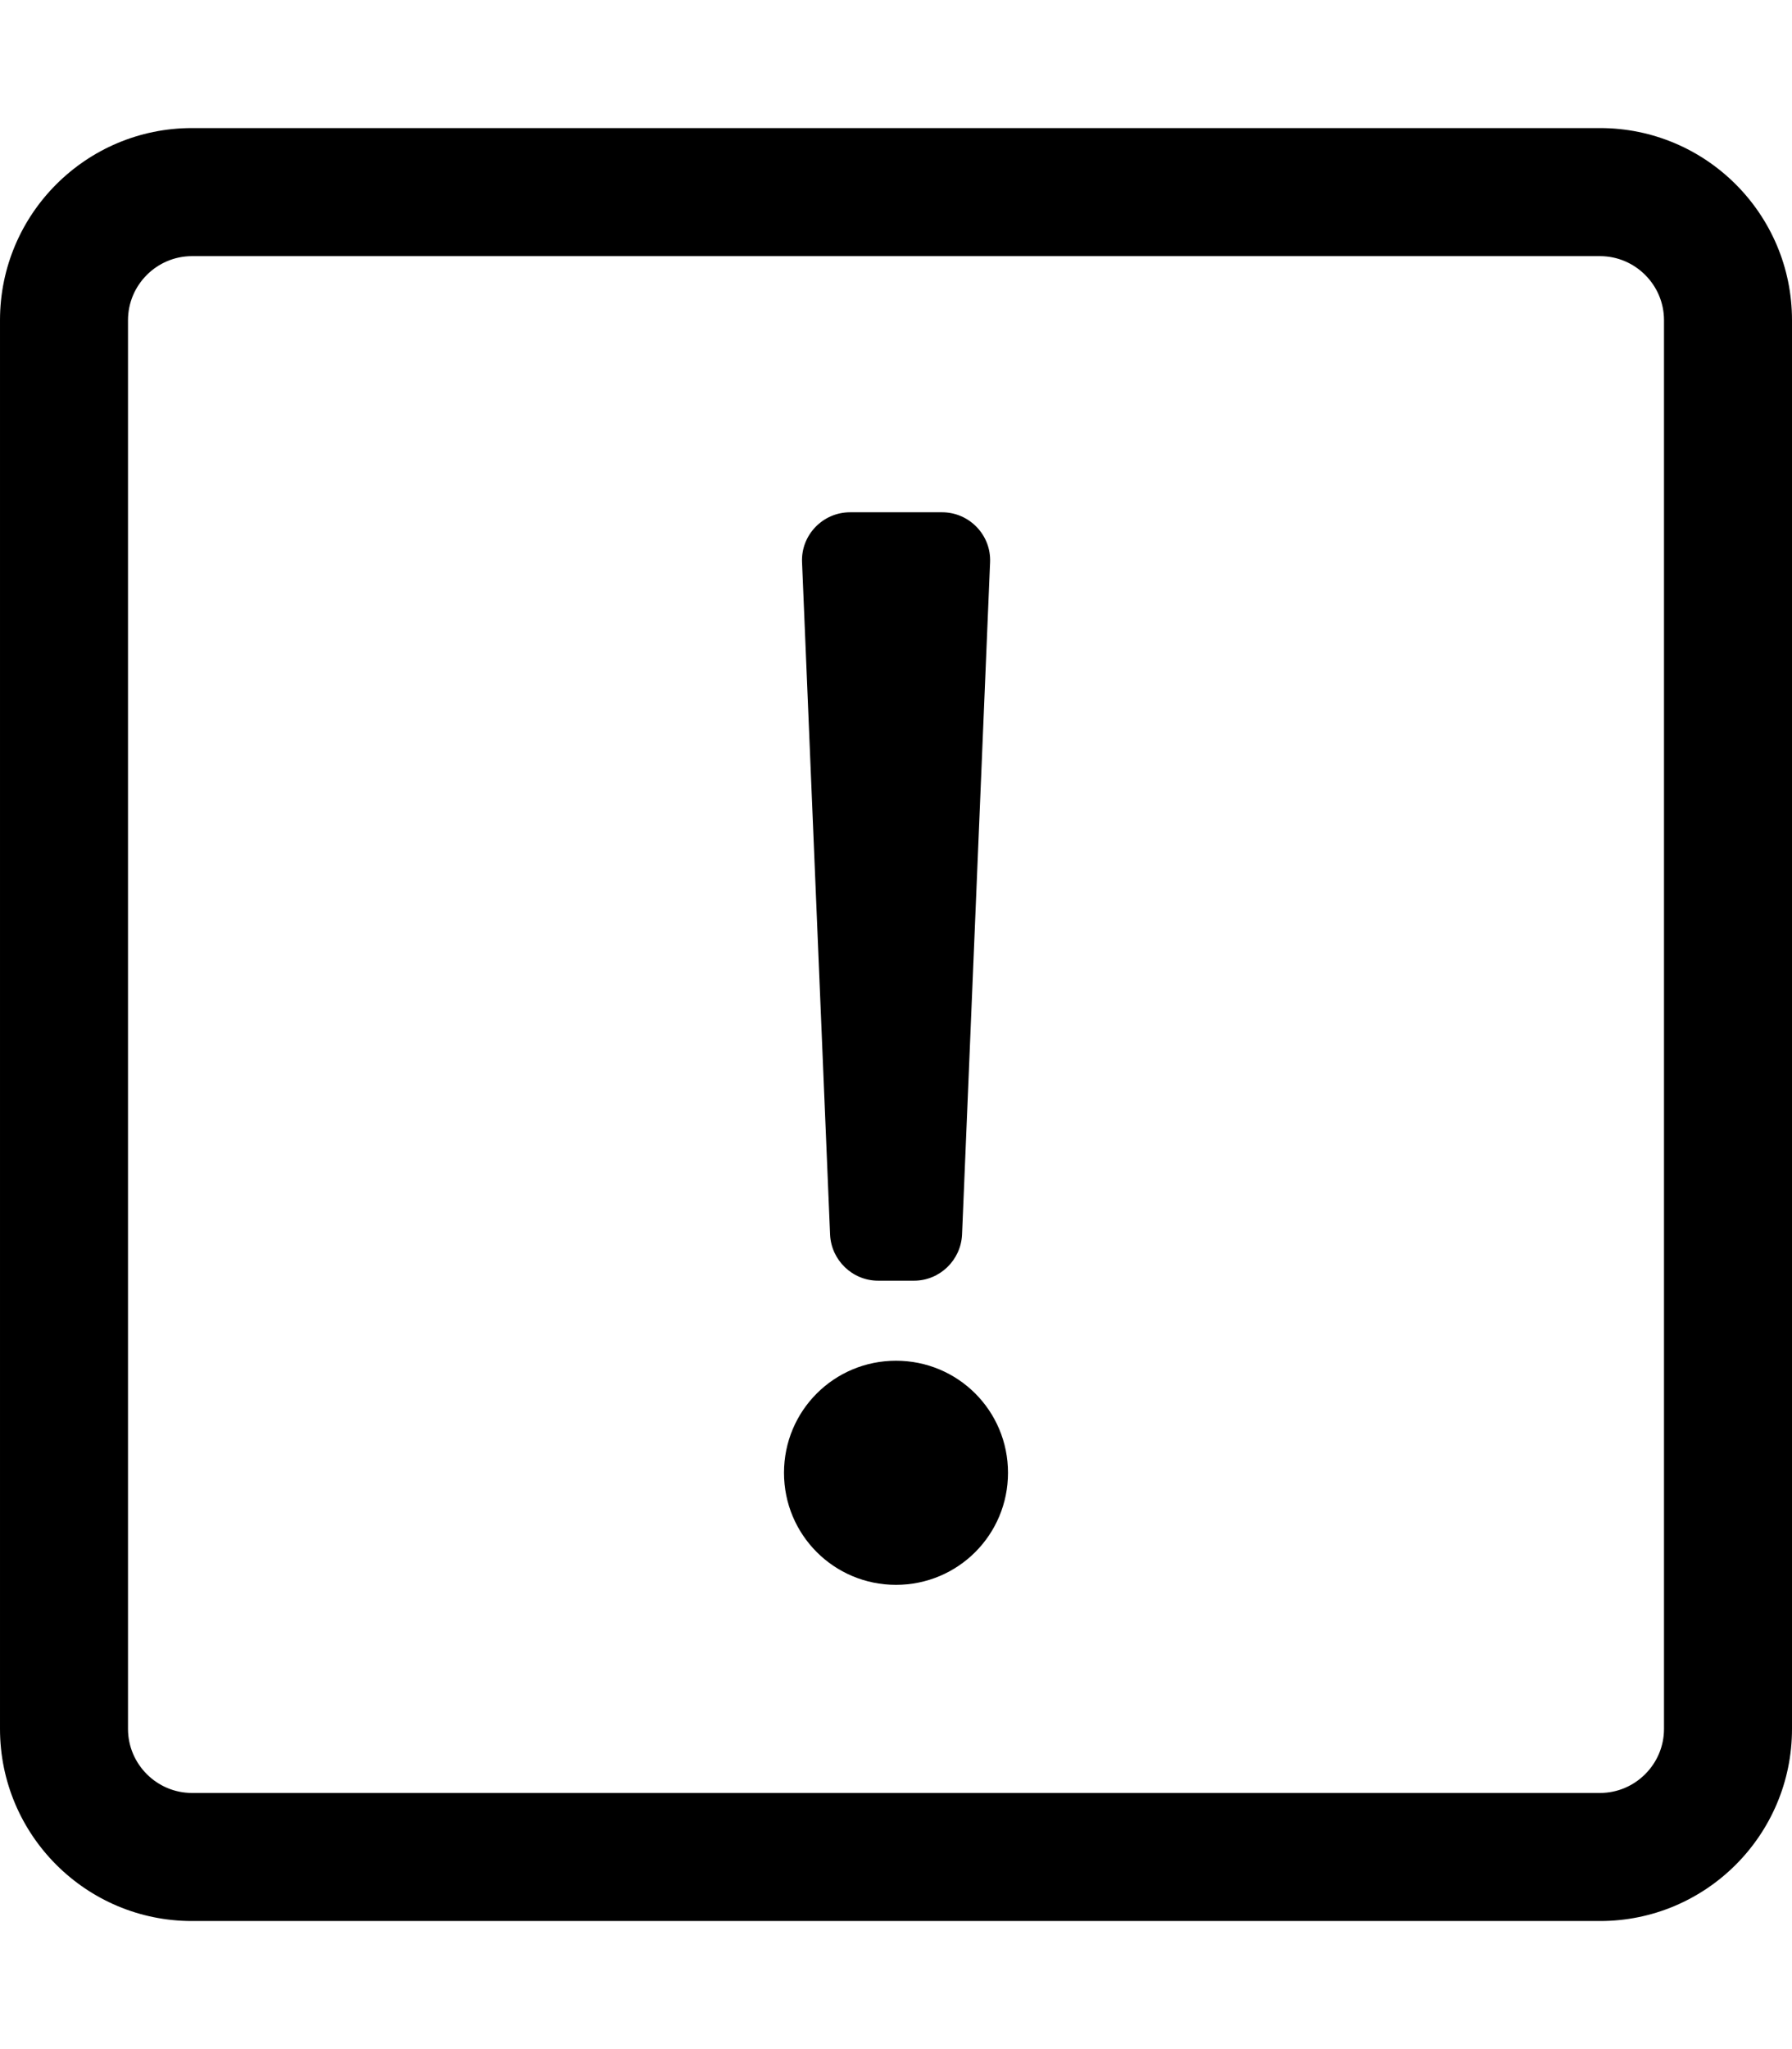 <!-- Generated by IcoMoon.io -->
<svg version="1.1" xmlns="http://www.w3.org/2000/svg" width="28" height="32" viewBox="0 0 28 32">
<title>exclamation-square</title>
<path d="M13.719 20h0.563c0.4 0 0.731-0.319 0.75-0.719l0.438-10.5c0.019-0.425-0.325-0.781-0.75-0.781h-1.438c-0.425 0-0.769 0.356-0.75 0.781l0.438 10.5c0.019 0.4 0.35 0.719 0.75 0.719zM25 2h-22c-1.656 0-3 1.344-3 3v22c0 1.656 1.344 3 3 3h22c1.656 0 3-1.344 3-3v-22c0-1.656-1.344-3-3-3zM26 27c0 0.55-0.45 1-1 1h-22c-0.55 0-1-0.45-1-1v-22c0-0.55 0.45-1 1-1h22c0.55 0 1 0.45 1 1zM14 21.25c-0.969 0-1.75 0.781-1.75 1.75s0.781 1.75 1.75 1.75 1.75-0.781 1.75-1.75-0.781-1.75-1.75-1.75z"></path>
</svg>
